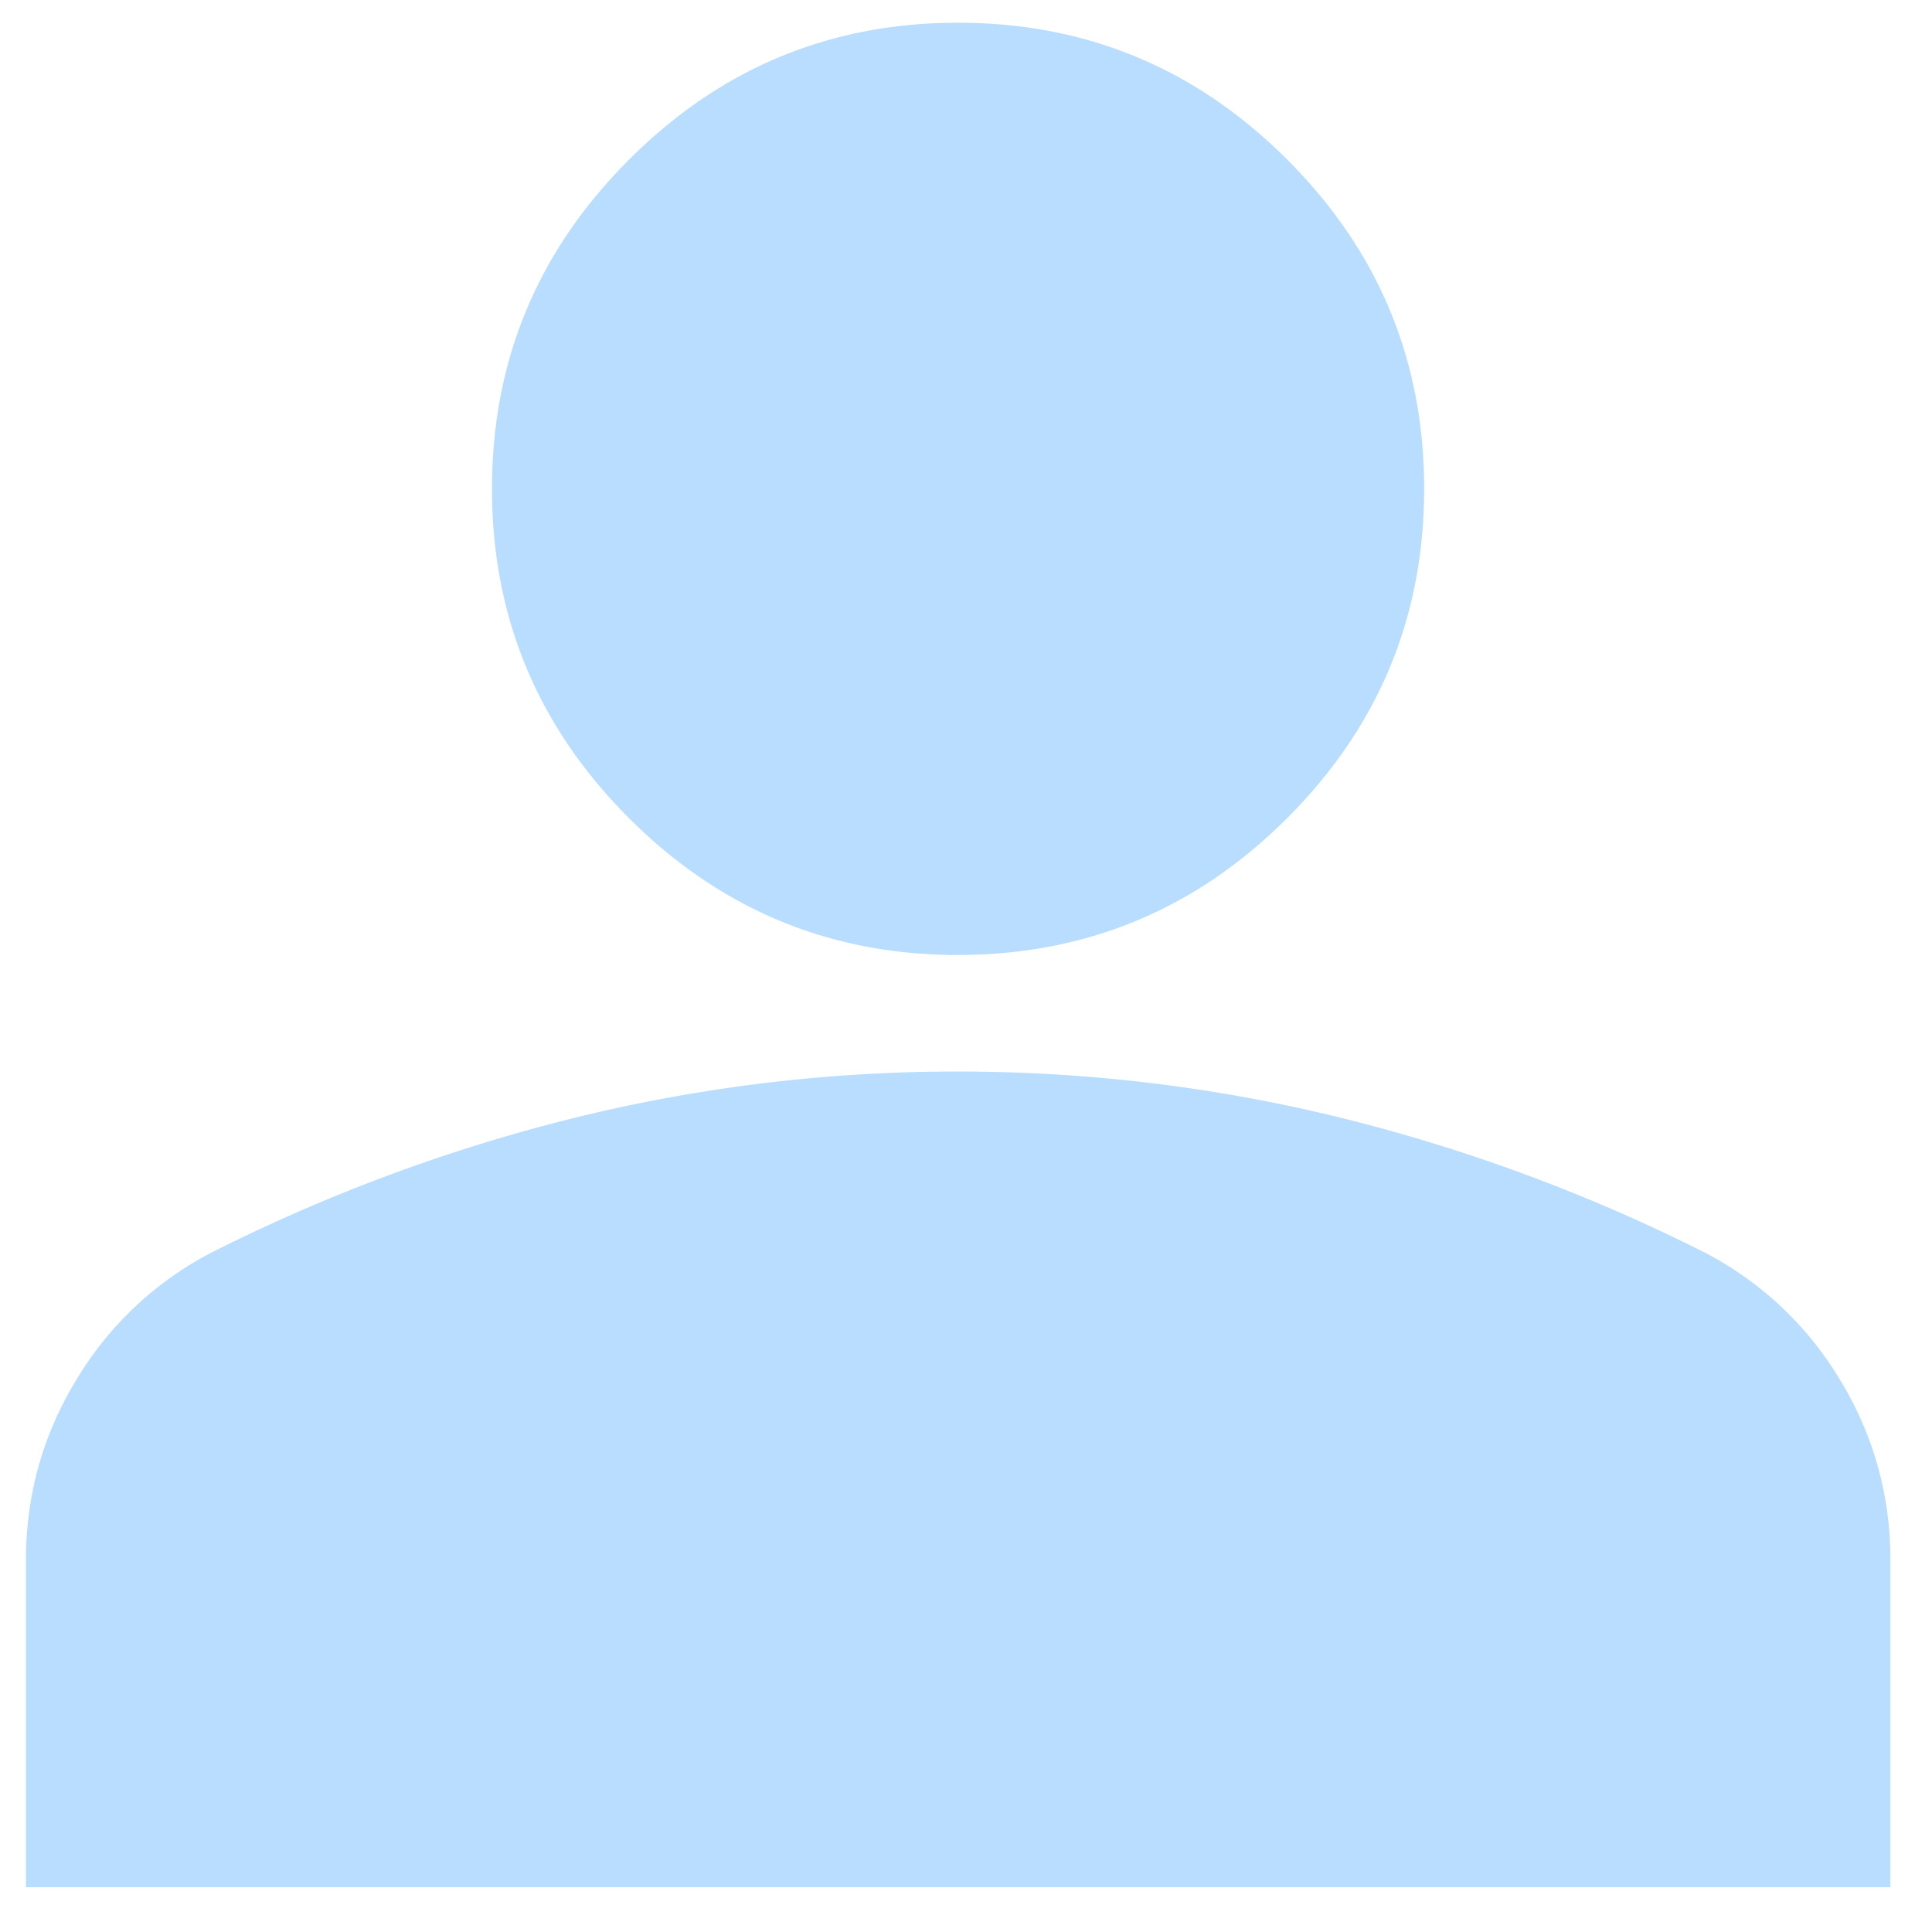 <svg width="29" height="29" viewBox="0 0 29 29" fill="none" xmlns="http://www.w3.org/2000/svg"><path d="M14.382 14.335c-1.924 0-3.571-.685-4.941-2.055-1.37-1.37-2.056-3.018-2.056-4.942 0-1.924.685-3.57 2.056-4.94C10.81 1.026 12.458.341 14.38.341c1.925 0 3.572.685 4.942 2.055s2.055 3.017 2.055 4.941-.685 3.572-2.055 4.942-3.017 2.055-4.941 2.055zM.389 28.328v-4.897c0-.992.255-1.903.766-2.734a5.096 5.096 0 012.032-1.902 26.003 26.003 0 015.51-2.034 23.975 23.975 0 015.685-.677c1.924 0 3.819.226 5.685.679a26.058 26.058 0 015.51 2.032 5.105 5.105 0 012.034 1.903 5.12 5.12 0 01.764 2.733v4.897H.39z" fill="#B8DDFF"/></svg>
